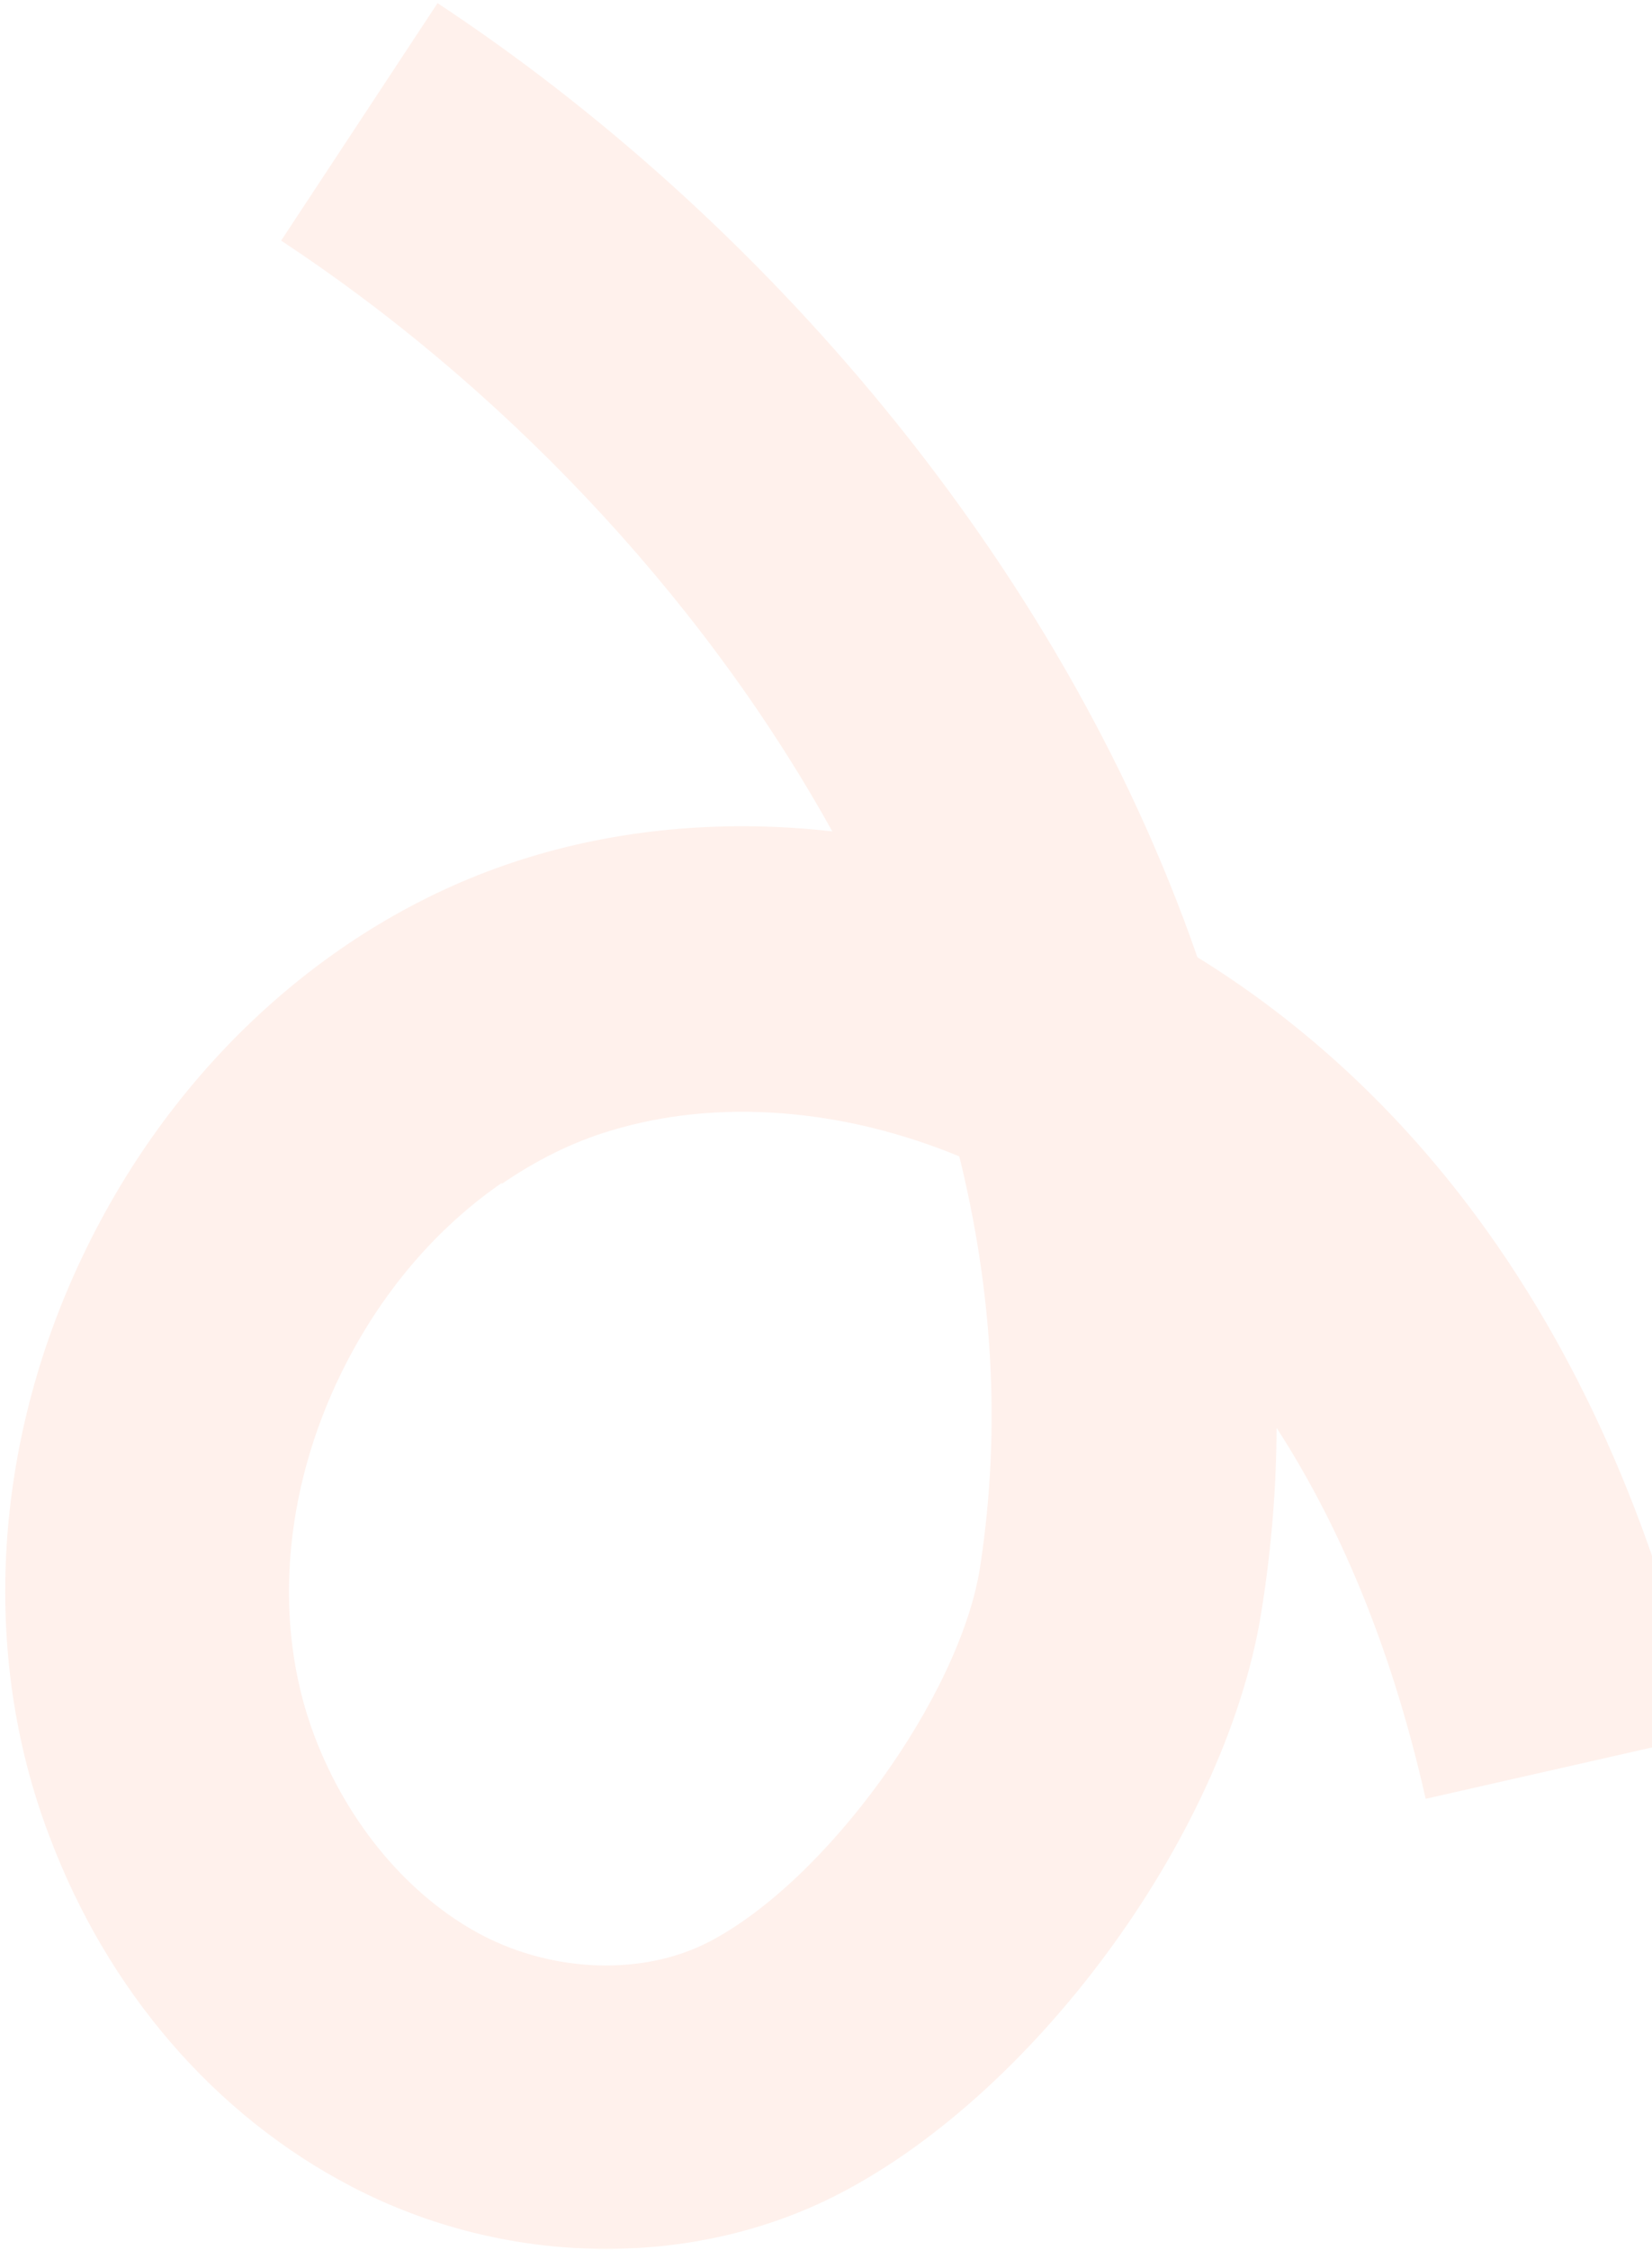 <svg width="288" height="392" viewBox="0 0 288 392" fill="none" xmlns="http://www.w3.org/2000/svg">
<path d="M296.896 302.447L248.544 313.412C242.369 286.053 233.054 265.012 222.554 248.778C222.514 259.119 221.676 269.51 220.04 279.951C214.323 318.318 181.302 364.151 146.322 382.222C120.813 395.441 88.264 395.038 61.296 380.982C37.469 368.591 18.716 346.888 8.553 319.776C-3.581 287.865 -1.195 250.459 15.204 217.222C31.49 184.063 59.643 159.21 92.423 149.306C108.926 144.277 127.039 142.798 145.09 144.856C121.589 102.464 86.089 66.329 49.011 41.926L76.279 0.548C131.974 37.265 184.583 97.066 208.745 166.783C239.971 186.062 279.424 224.802 296.896 302.447ZM87.543 206.062C76.024 213.984 66.341 225.302 59.546 239.124C49.279 259.993 47.561 283.133 54.758 302.303C60.57 317.769 71.324 330.501 84.081 337.197C96.76 343.781 112.163 344.166 123.371 338.453C144.052 327.889 167.531 295.272 170.894 272.831C174.609 248.484 172.932 224.519 167.238 201.486C147.005 193.111 125.157 191.336 106.572 196.966C99.796 198.965 93.379 202.213 87.394 206.33L87.543 206.062Z" fill="#FF5414" fill-opacity="0.08"/>
</svg>
